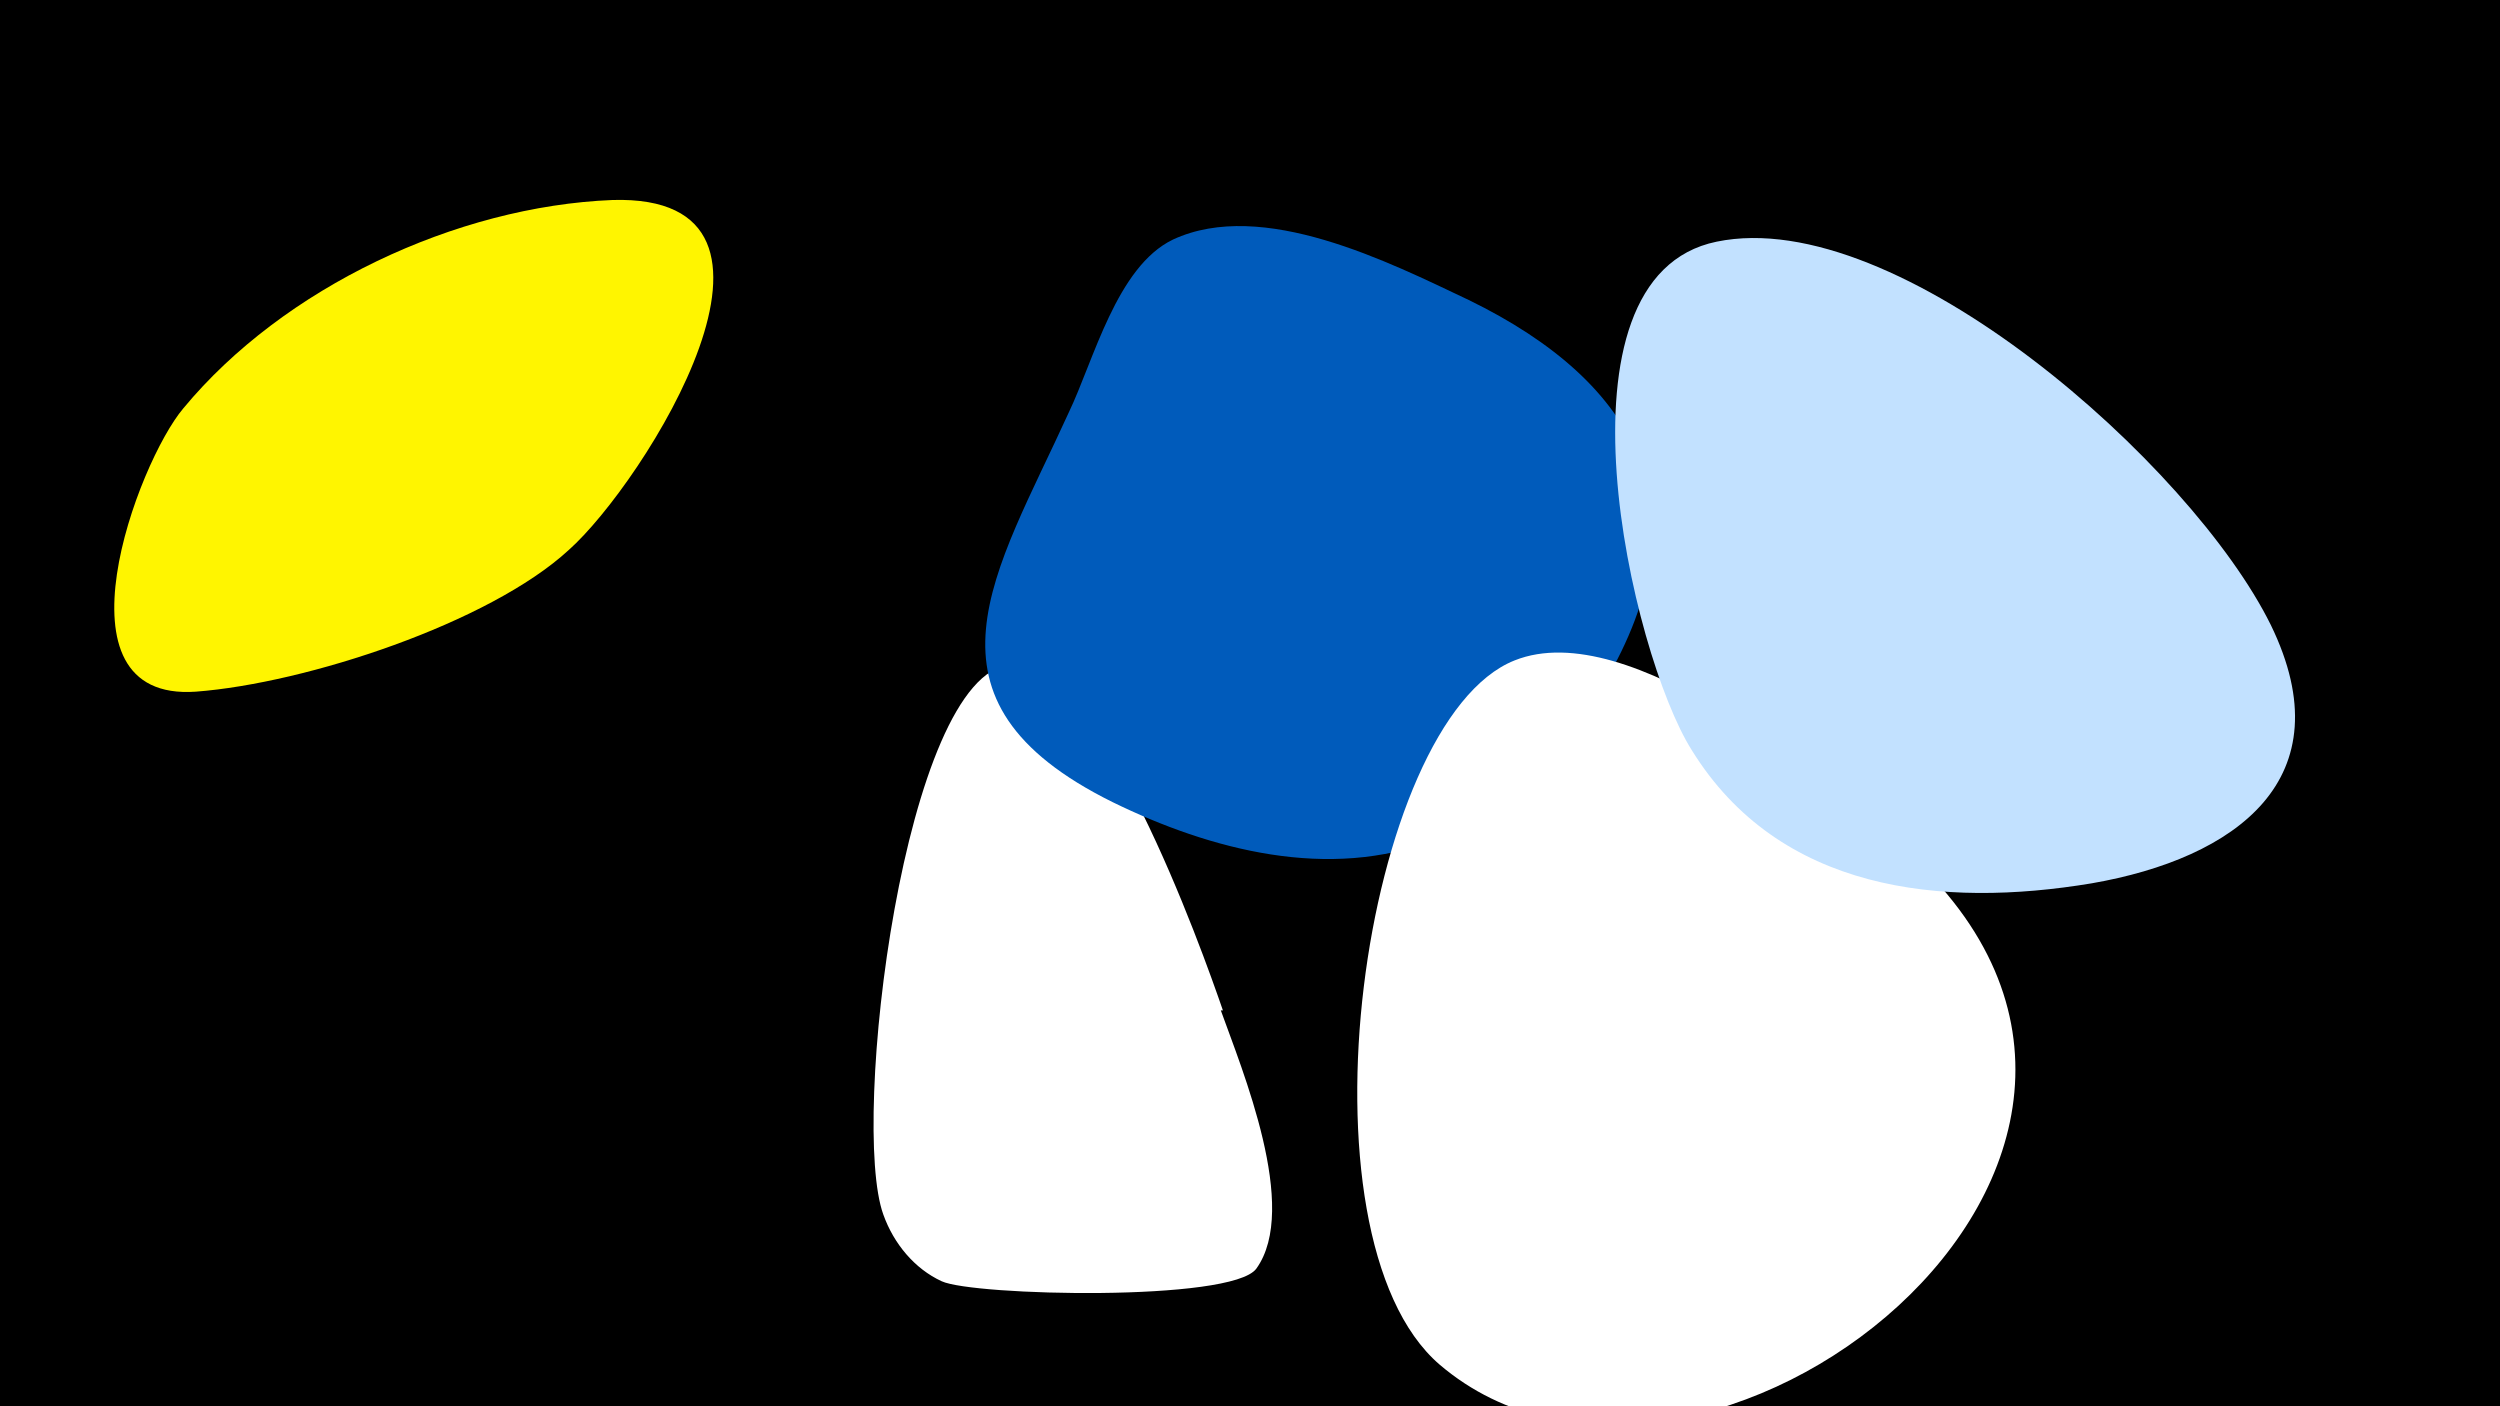 <svg width="1200" height="675" viewBox="-500 -500 1200 675" xmlns="http://www.w3.org/2000/svg"><path d="M-500-500h1200v675h-1200z" fill="#000"/><path d="M-206-404c-75 3-158 42-206 100-22 26-65 141 6 136 53-4 141-33 179-68 36-32 124-171 21-168z"  fill="#fff500" /><path d="M87-15c-10-29-60-170-102-166-51 5-77 220-61 264 5 14 15 26 28 32 15 7 139 10 151-6 21-29-7-96-17-124z"  fill="#fff" /><path d="M205-356c-38-18-99-49-142-29-27 13-38 58-50 83-35 77-78 138 21 187 47 23 104 38 155 18 35-14 62-43 81-75 49-83 17-144-65-184z"  fill="#005bbb" /><path d="M414-92c-37-33-132-113-187-91-73 29-108 276-36 338 123 105 390-98 223-247z"  fill="#fff" /><path d="M590-200c-38-77-179-202-266-184-83 17-41 198-12 244 42 68 120 76 192 64 69-12 122-50 86-124z"  fill="#c2e1ff" /></svg>